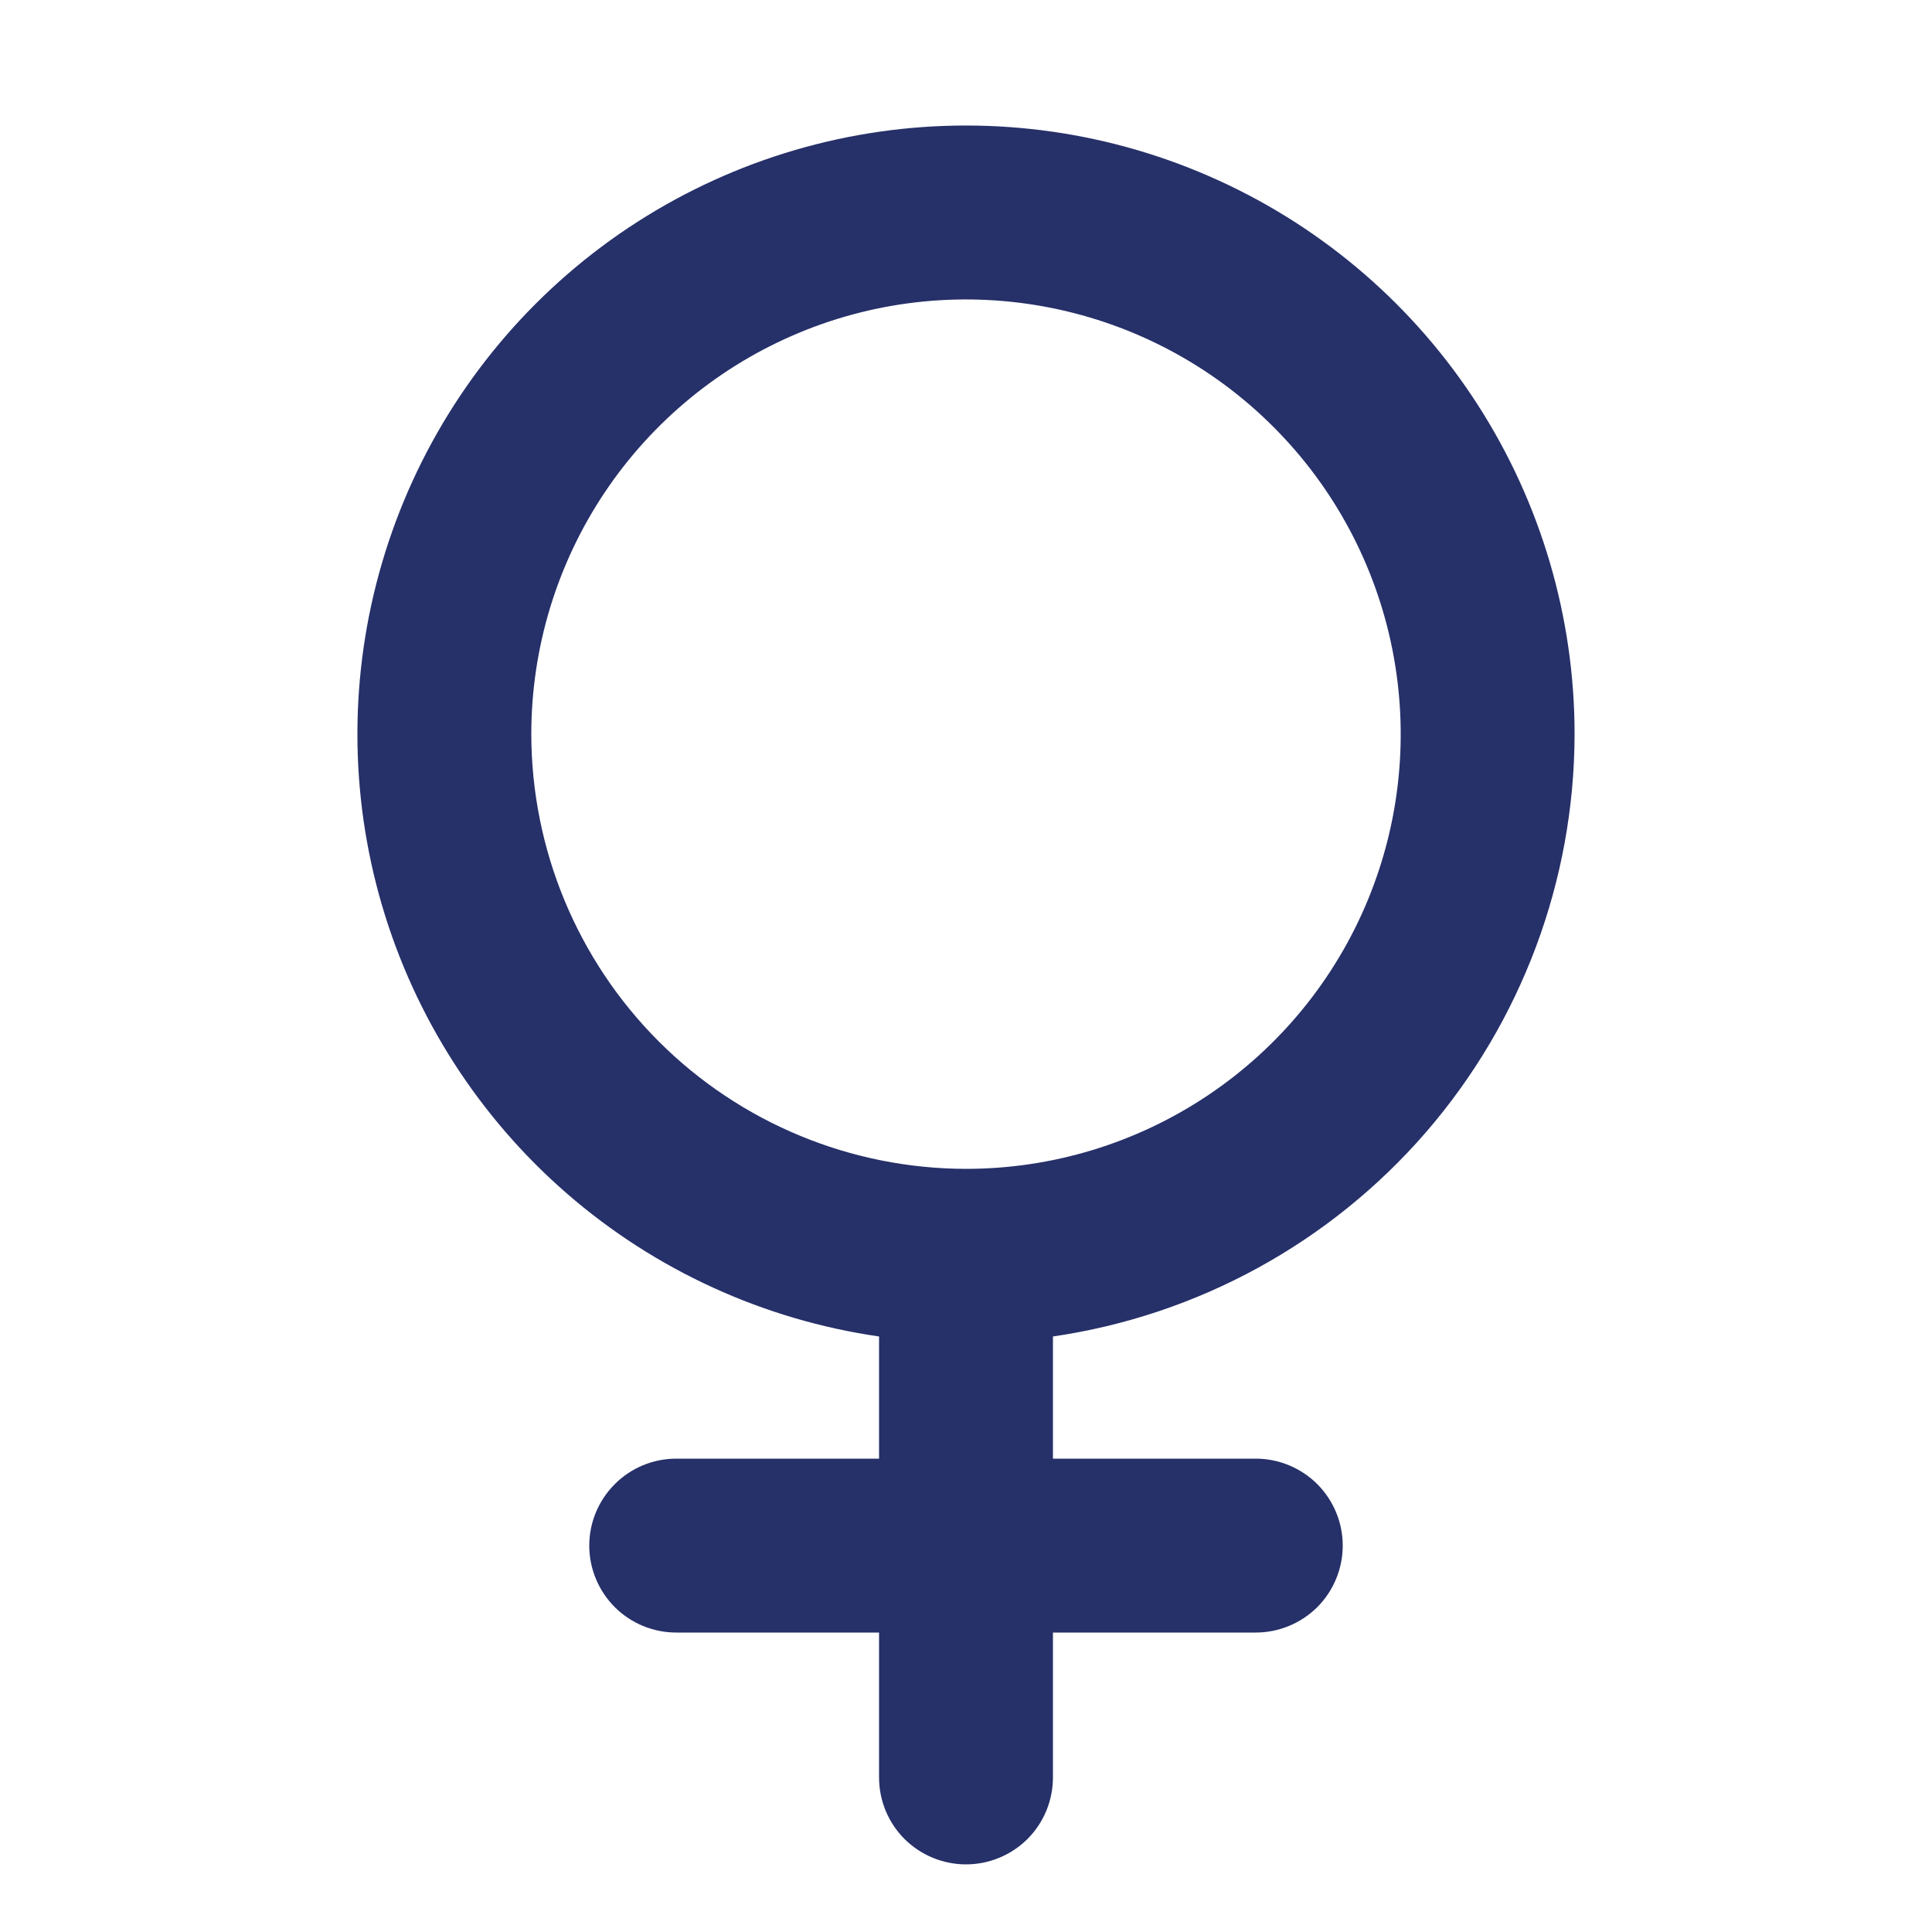 <svg width="25" height="25" viewBox="0 0 25 25" fill="none" xmlns="http://www.w3.org/2000/svg">
<g id="GenderFemale" clip-path="url(#clip0_4112_275)">
<path id="Vector" d="M20.375 9.5C20.375 7.991 19.941 6.513 19.125 5.243C18.31 3.973 17.146 2.964 15.773 2.337C14.4 1.709 12.876 1.49 11.381 1.704C9.887 1.919 8.486 2.558 7.345 3.546C6.204 4.534 5.371 5.83 4.945 7.278C4.519 8.726 4.518 10.266 4.943 11.715C5.368 13.163 6.2 14.459 7.34 15.448C8.48 16.437 9.881 17.078 11.375 17.294V18.875H8.75C8.452 18.875 8.165 18.994 7.955 19.205C7.744 19.416 7.625 19.702 7.625 20C7.625 20.298 7.744 20.585 7.955 20.796C8.165 21.006 8.452 21.125 8.75 21.125H11.375V23C11.375 23.298 11.493 23.585 11.704 23.796C11.915 24.006 12.202 24.125 12.5 24.125C12.798 24.125 13.085 24.006 13.296 23.796C13.507 23.585 13.625 23.298 13.625 23V21.125H16.25C16.548 21.125 16.834 21.006 17.046 20.796C17.256 20.585 17.375 20.298 17.375 20C17.375 19.702 17.256 19.416 17.046 19.205C16.834 18.994 16.548 18.875 16.25 18.875H13.625V17.294C15.498 17.021 17.211 16.083 18.45 14.653C19.689 13.222 20.372 11.393 20.375 9.5ZM6.875 9.5C6.875 8.388 7.205 7.3 7.823 6.375C8.441 5.45 9.32 4.729 10.347 4.303C11.375 3.877 12.506 3.766 13.597 3.983C14.688 4.2 15.691 4.736 16.477 5.523C17.264 6.309 17.8 7.312 18.017 8.403C18.234 9.494 18.123 10.625 17.697 11.653C17.271 12.681 16.55 13.559 15.625 14.177C14.7 14.795 13.613 15.125 12.5 15.125C11.009 15.123 9.579 14.53 8.524 13.476C7.47 12.421 6.877 10.991 6.875 9.5Z" fill="#263069"/>
</g>
<defs>
<clipPath id="clip0_4112_275">
<rect width="24" height="24" fill="white" transform="translate(0.5 0.5)"/>
</clipPath>
</defs>
</svg>
